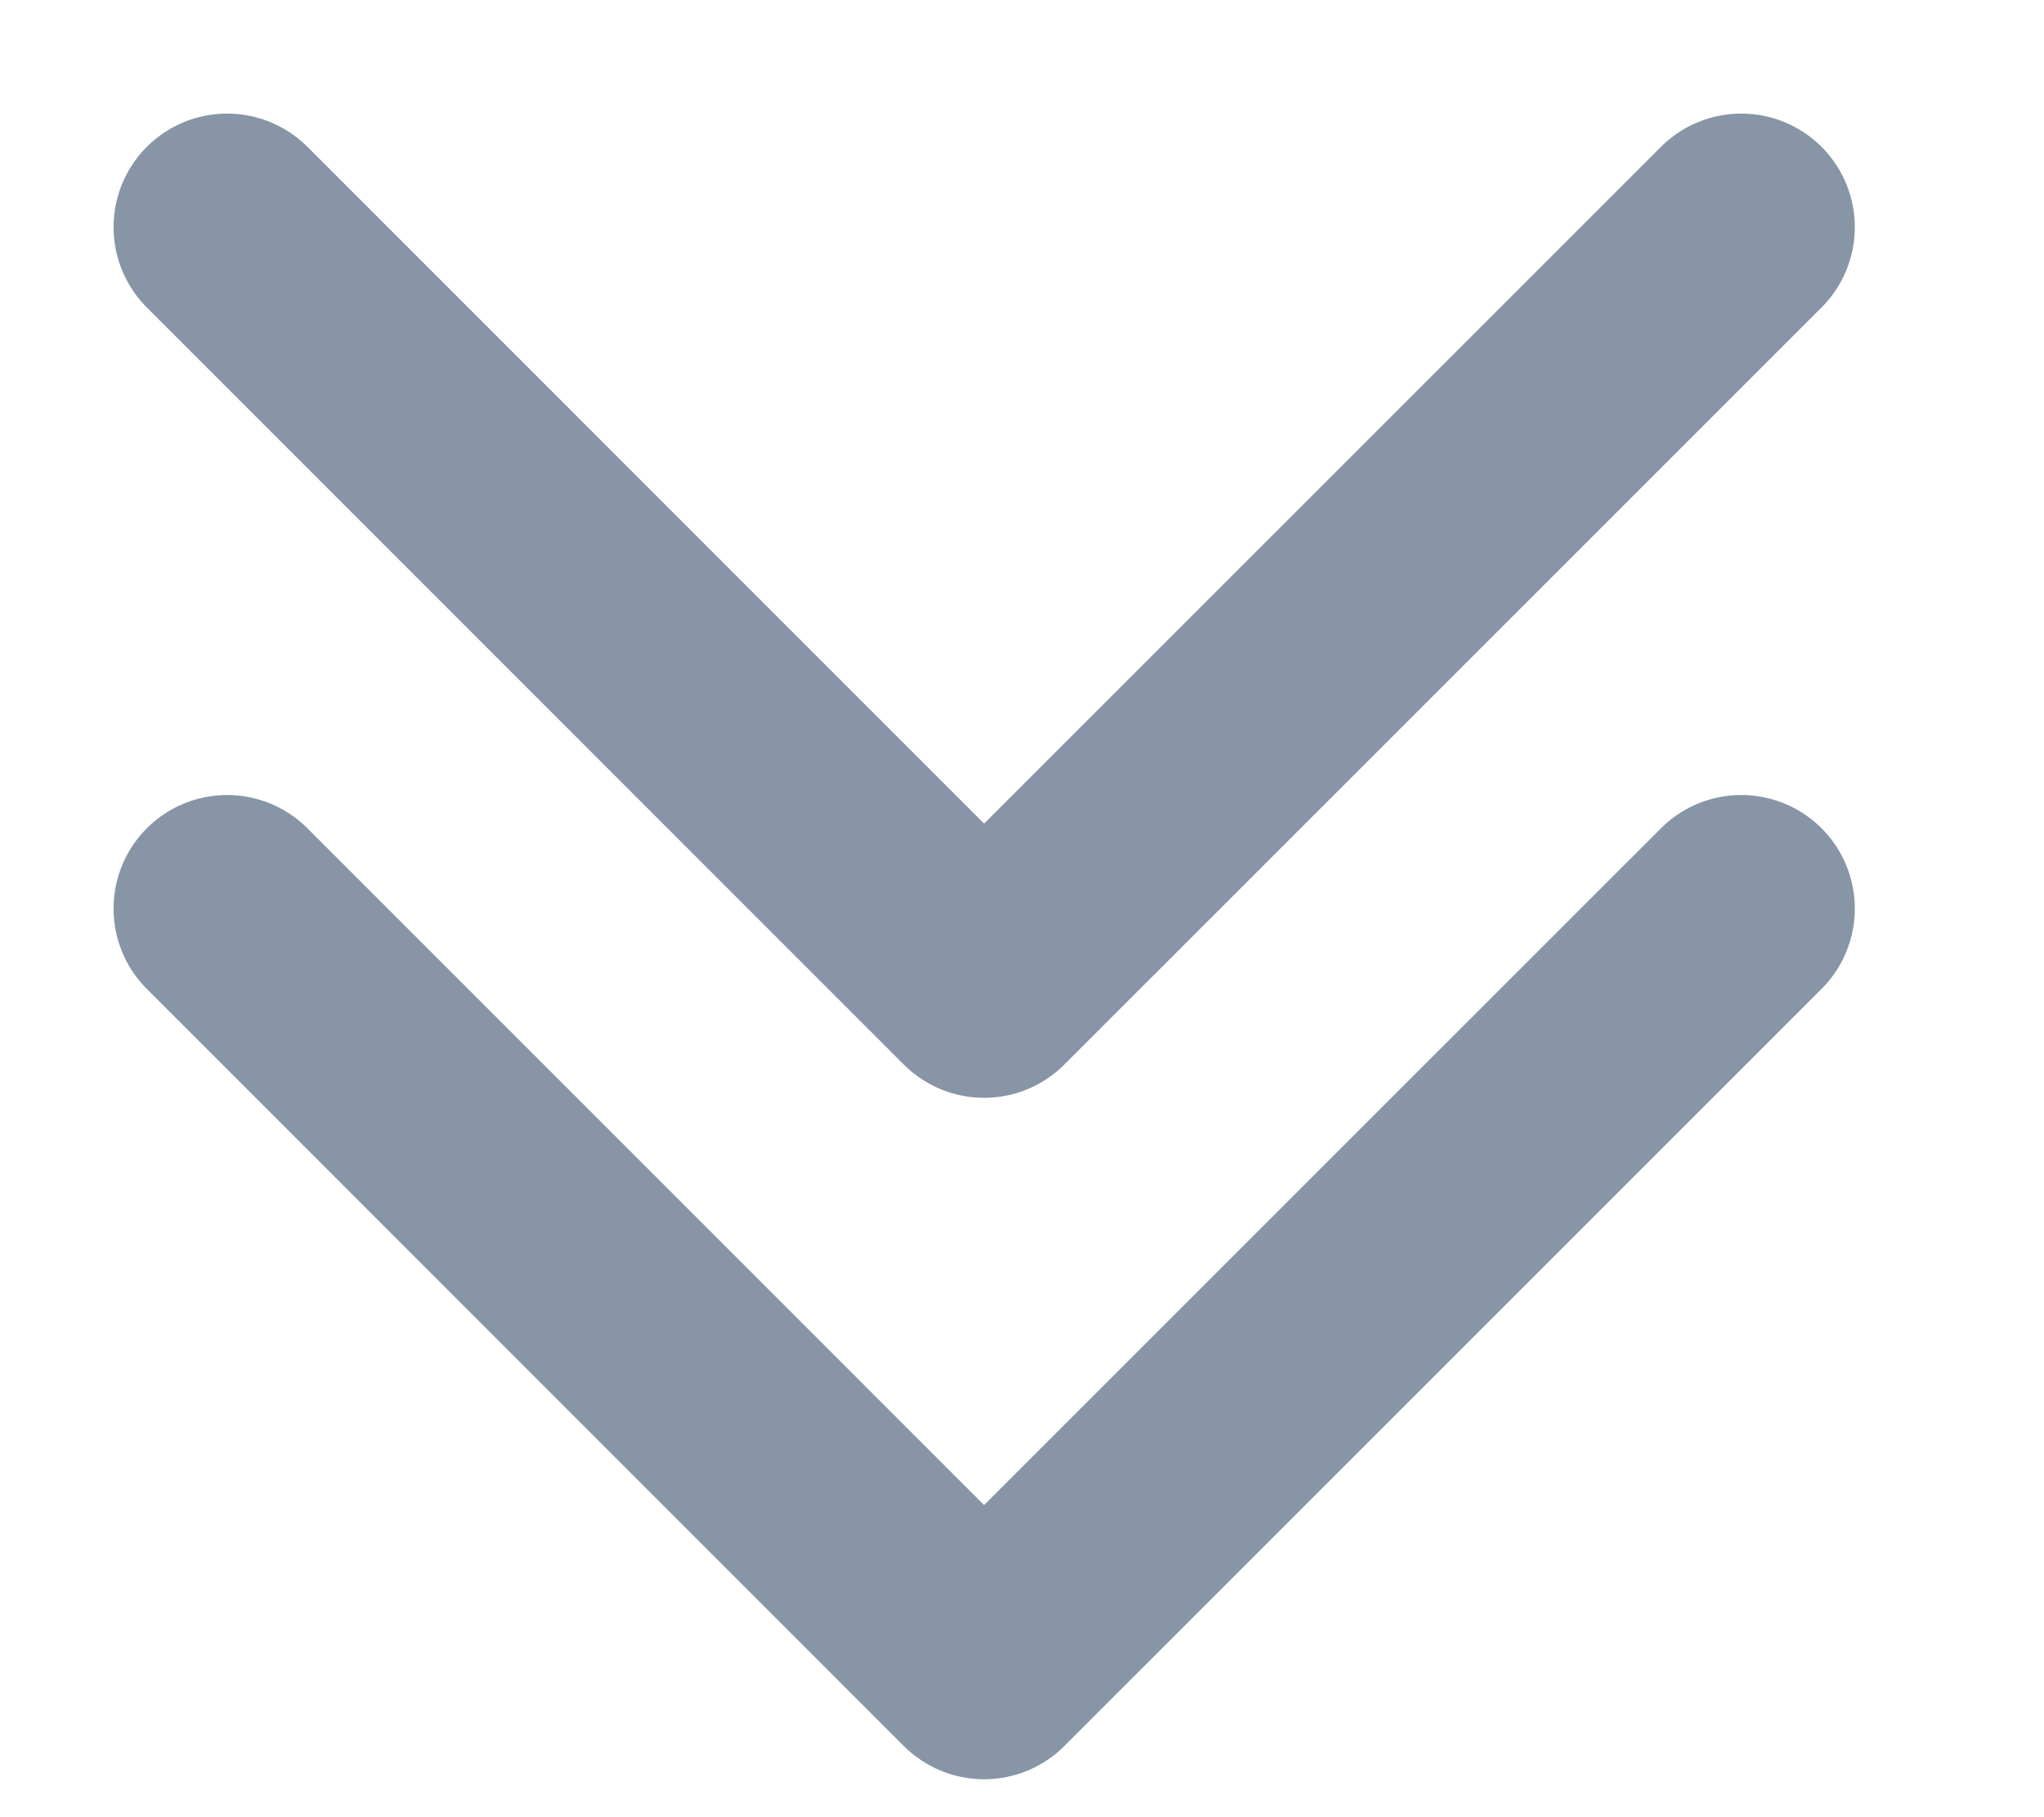 <svg width="9" height="8" viewBox="0 0 9 8" fill="none" xmlns="http://www.w3.org/2000/svg">
<path d="M1 4L4.333 7.333L7.667 4" stroke="#8795A6" stroke-linecap="round" stroke-linejoin="round"/>
<path d="M1 1L4.333 4.333L7.667 1" stroke="#8795A6" stroke-linecap="round" stroke-linejoin="round"/>
</svg>

